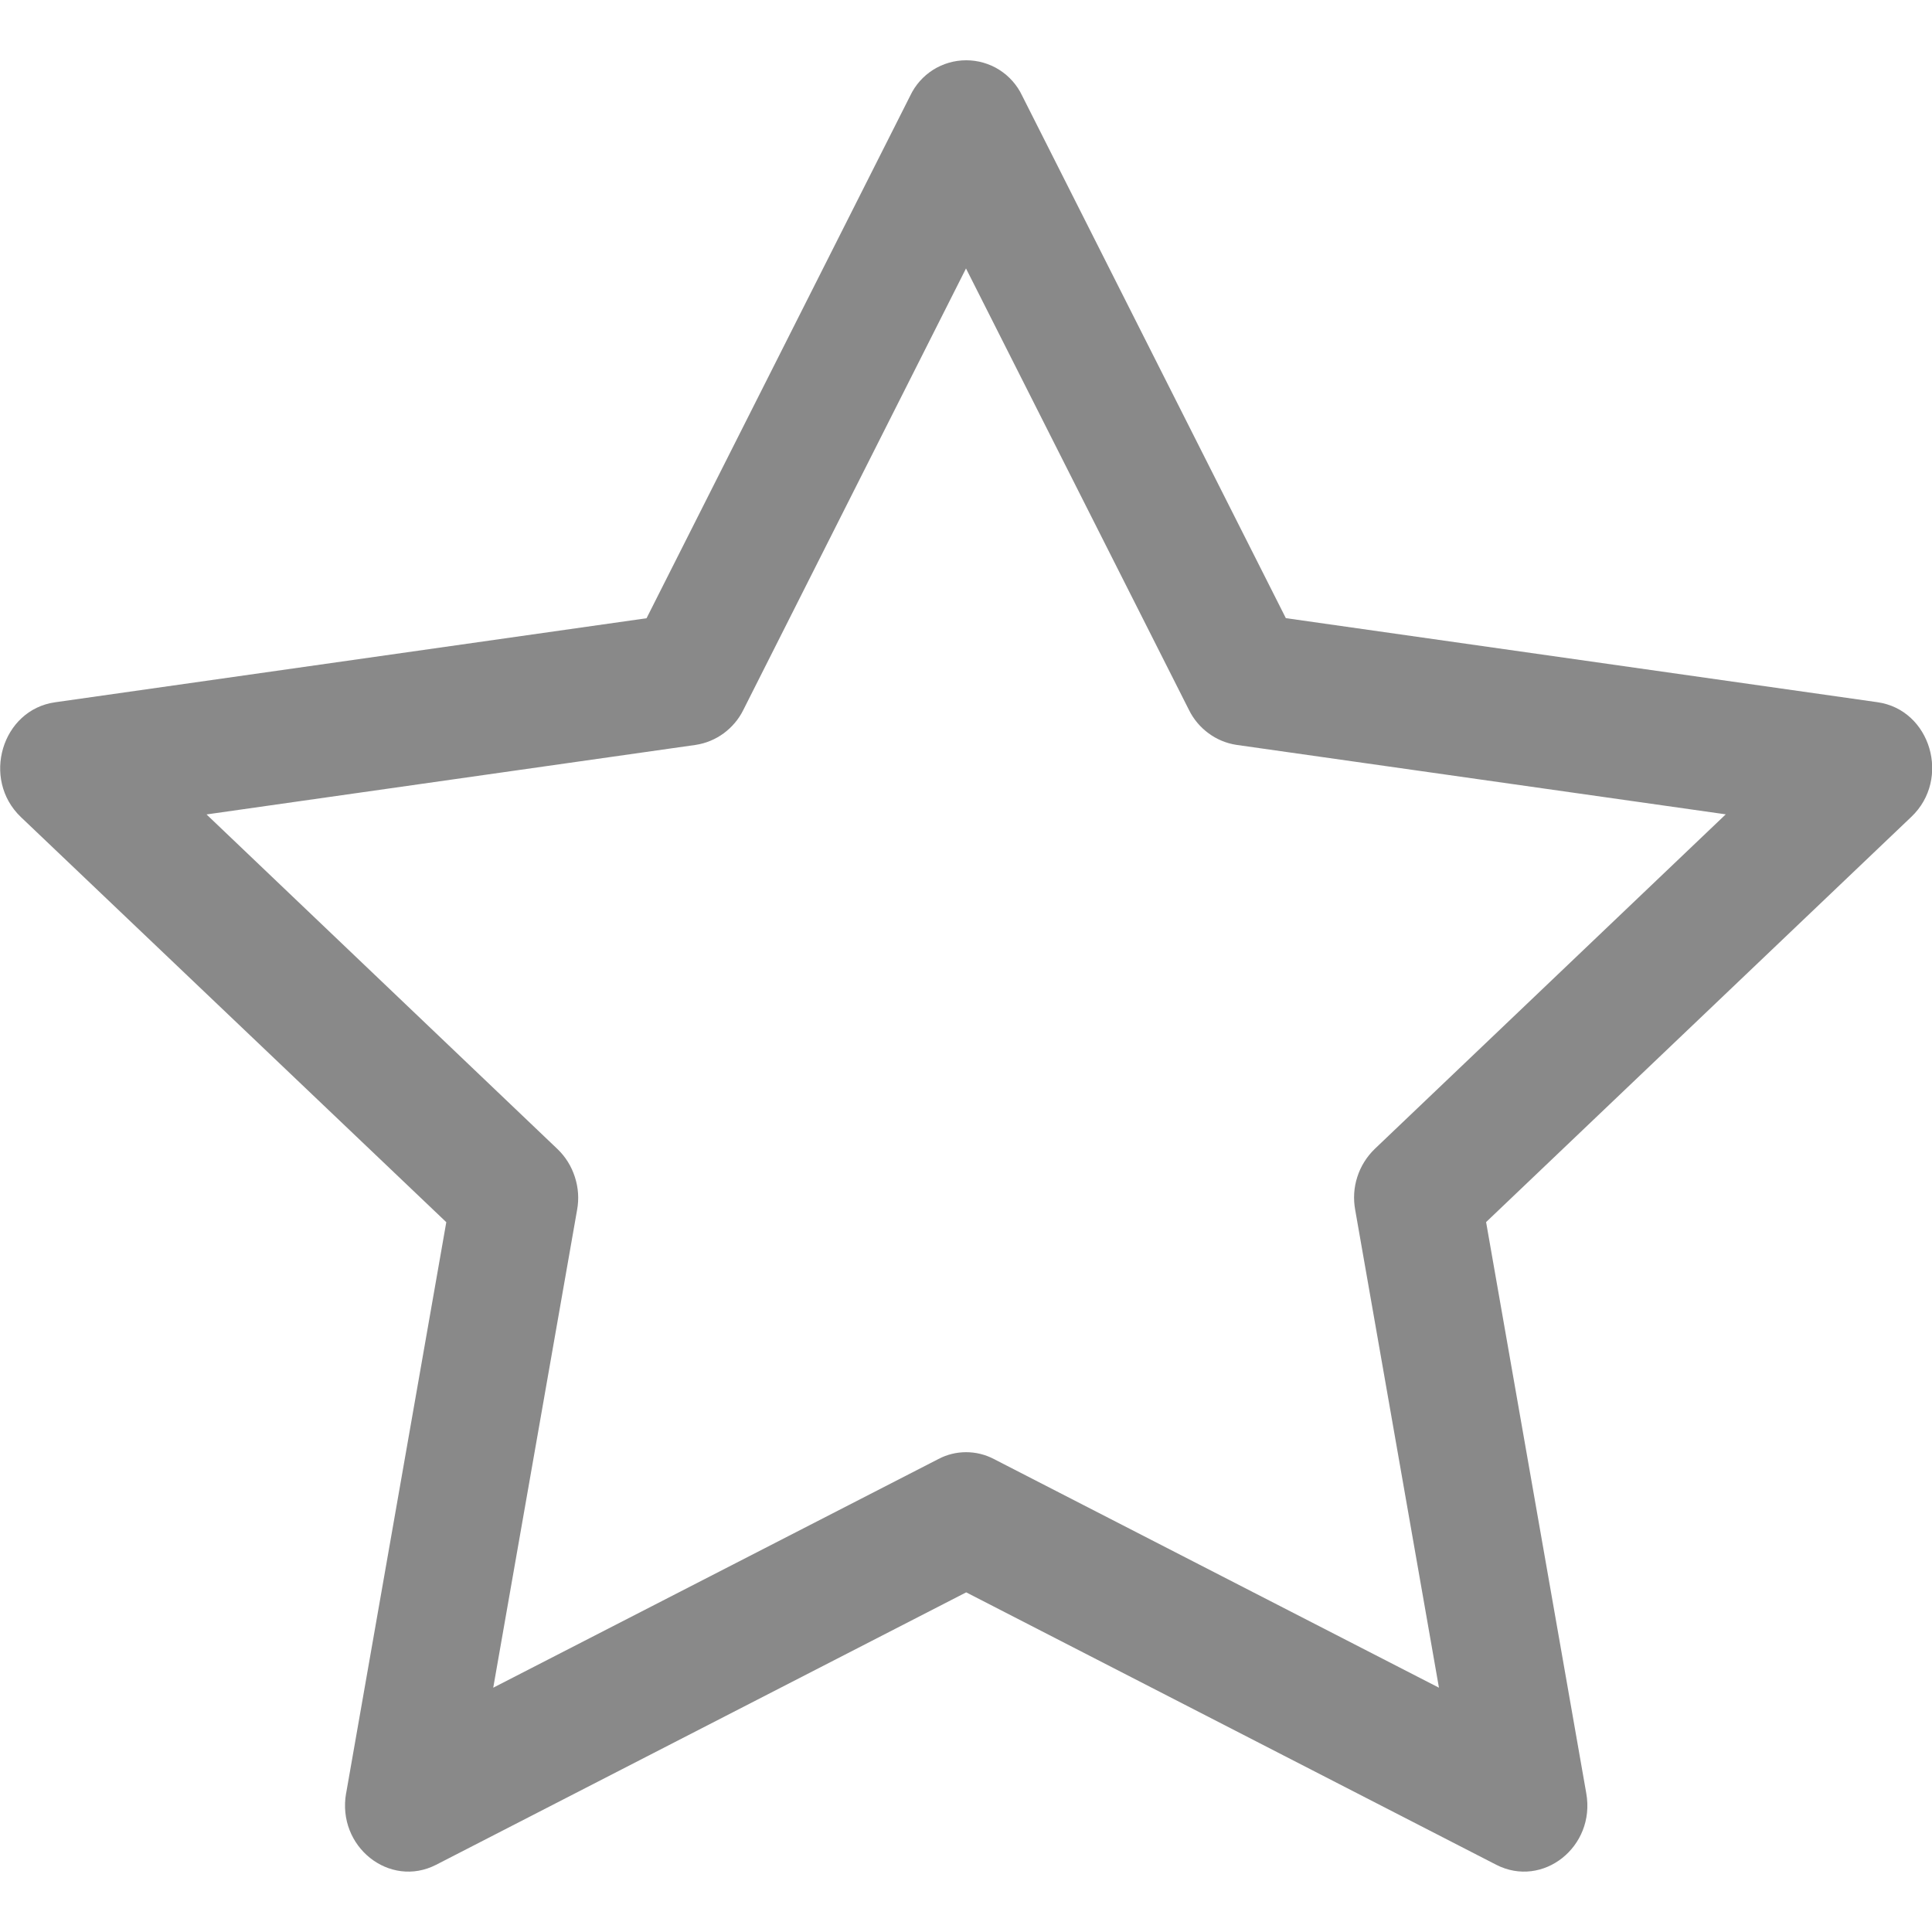 <svg width="20" height="20" viewBox="0 0 20 20" fill="none" xmlns="http://www.w3.org/2000/svg">
<g clip-path="url(#clip0_1967_427)">
<path opacity="0.5" d="M3.583 18.562C3.485 19.117 4.033 19.551 4.515 19.304L10.002 16.484L15.489 19.304C15.971 19.551 16.519 19.117 16.421 18.564L15.384 12.651L19.786 8.456C20.199 8.064 19.986 7.346 19.434 7.269L13.311 6.399L10.581 0.99C10.529 0.88 10.447 0.788 10.345 0.723C10.242 0.658 10.123 0.624 10.002 0.624C9.881 0.624 9.762 0.658 9.659 0.723C9.557 0.788 9.475 0.88 9.423 0.99L6.693 6.4L0.57 7.27C0.019 7.348 -0.195 8.065 0.216 8.458L4.62 12.652L3.583 18.565V18.562ZM9.714 15.104L5.106 17.471L5.974 12.525C5.995 12.411 5.987 12.294 5.951 12.184C5.916 12.074 5.854 11.974 5.77 11.894L2.138 8.431L7.203 7.711C7.307 7.695 7.406 7.654 7.492 7.591C7.577 7.528 7.647 7.446 7.694 7.351L10 2.779L12.309 7.351C12.356 7.446 12.425 7.528 12.511 7.591C12.596 7.654 12.695 7.695 12.8 7.711L17.865 8.43L14.232 11.893C14.149 11.973 14.086 12.073 14.051 12.183C14.015 12.293 14.008 12.411 14.029 12.525L14.896 17.471L10.289 15.104C10.2 15.057 10.101 15.033 10.001 15.033C9.9 15.033 9.803 15.057 9.714 15.104Z" fill="#141414"/>
</g>
<defs>
<clipPath id="clip0_1967_427">
<rect width="20" height="20" fill="white"/>
</clipPath>
</defs>
</svg>
